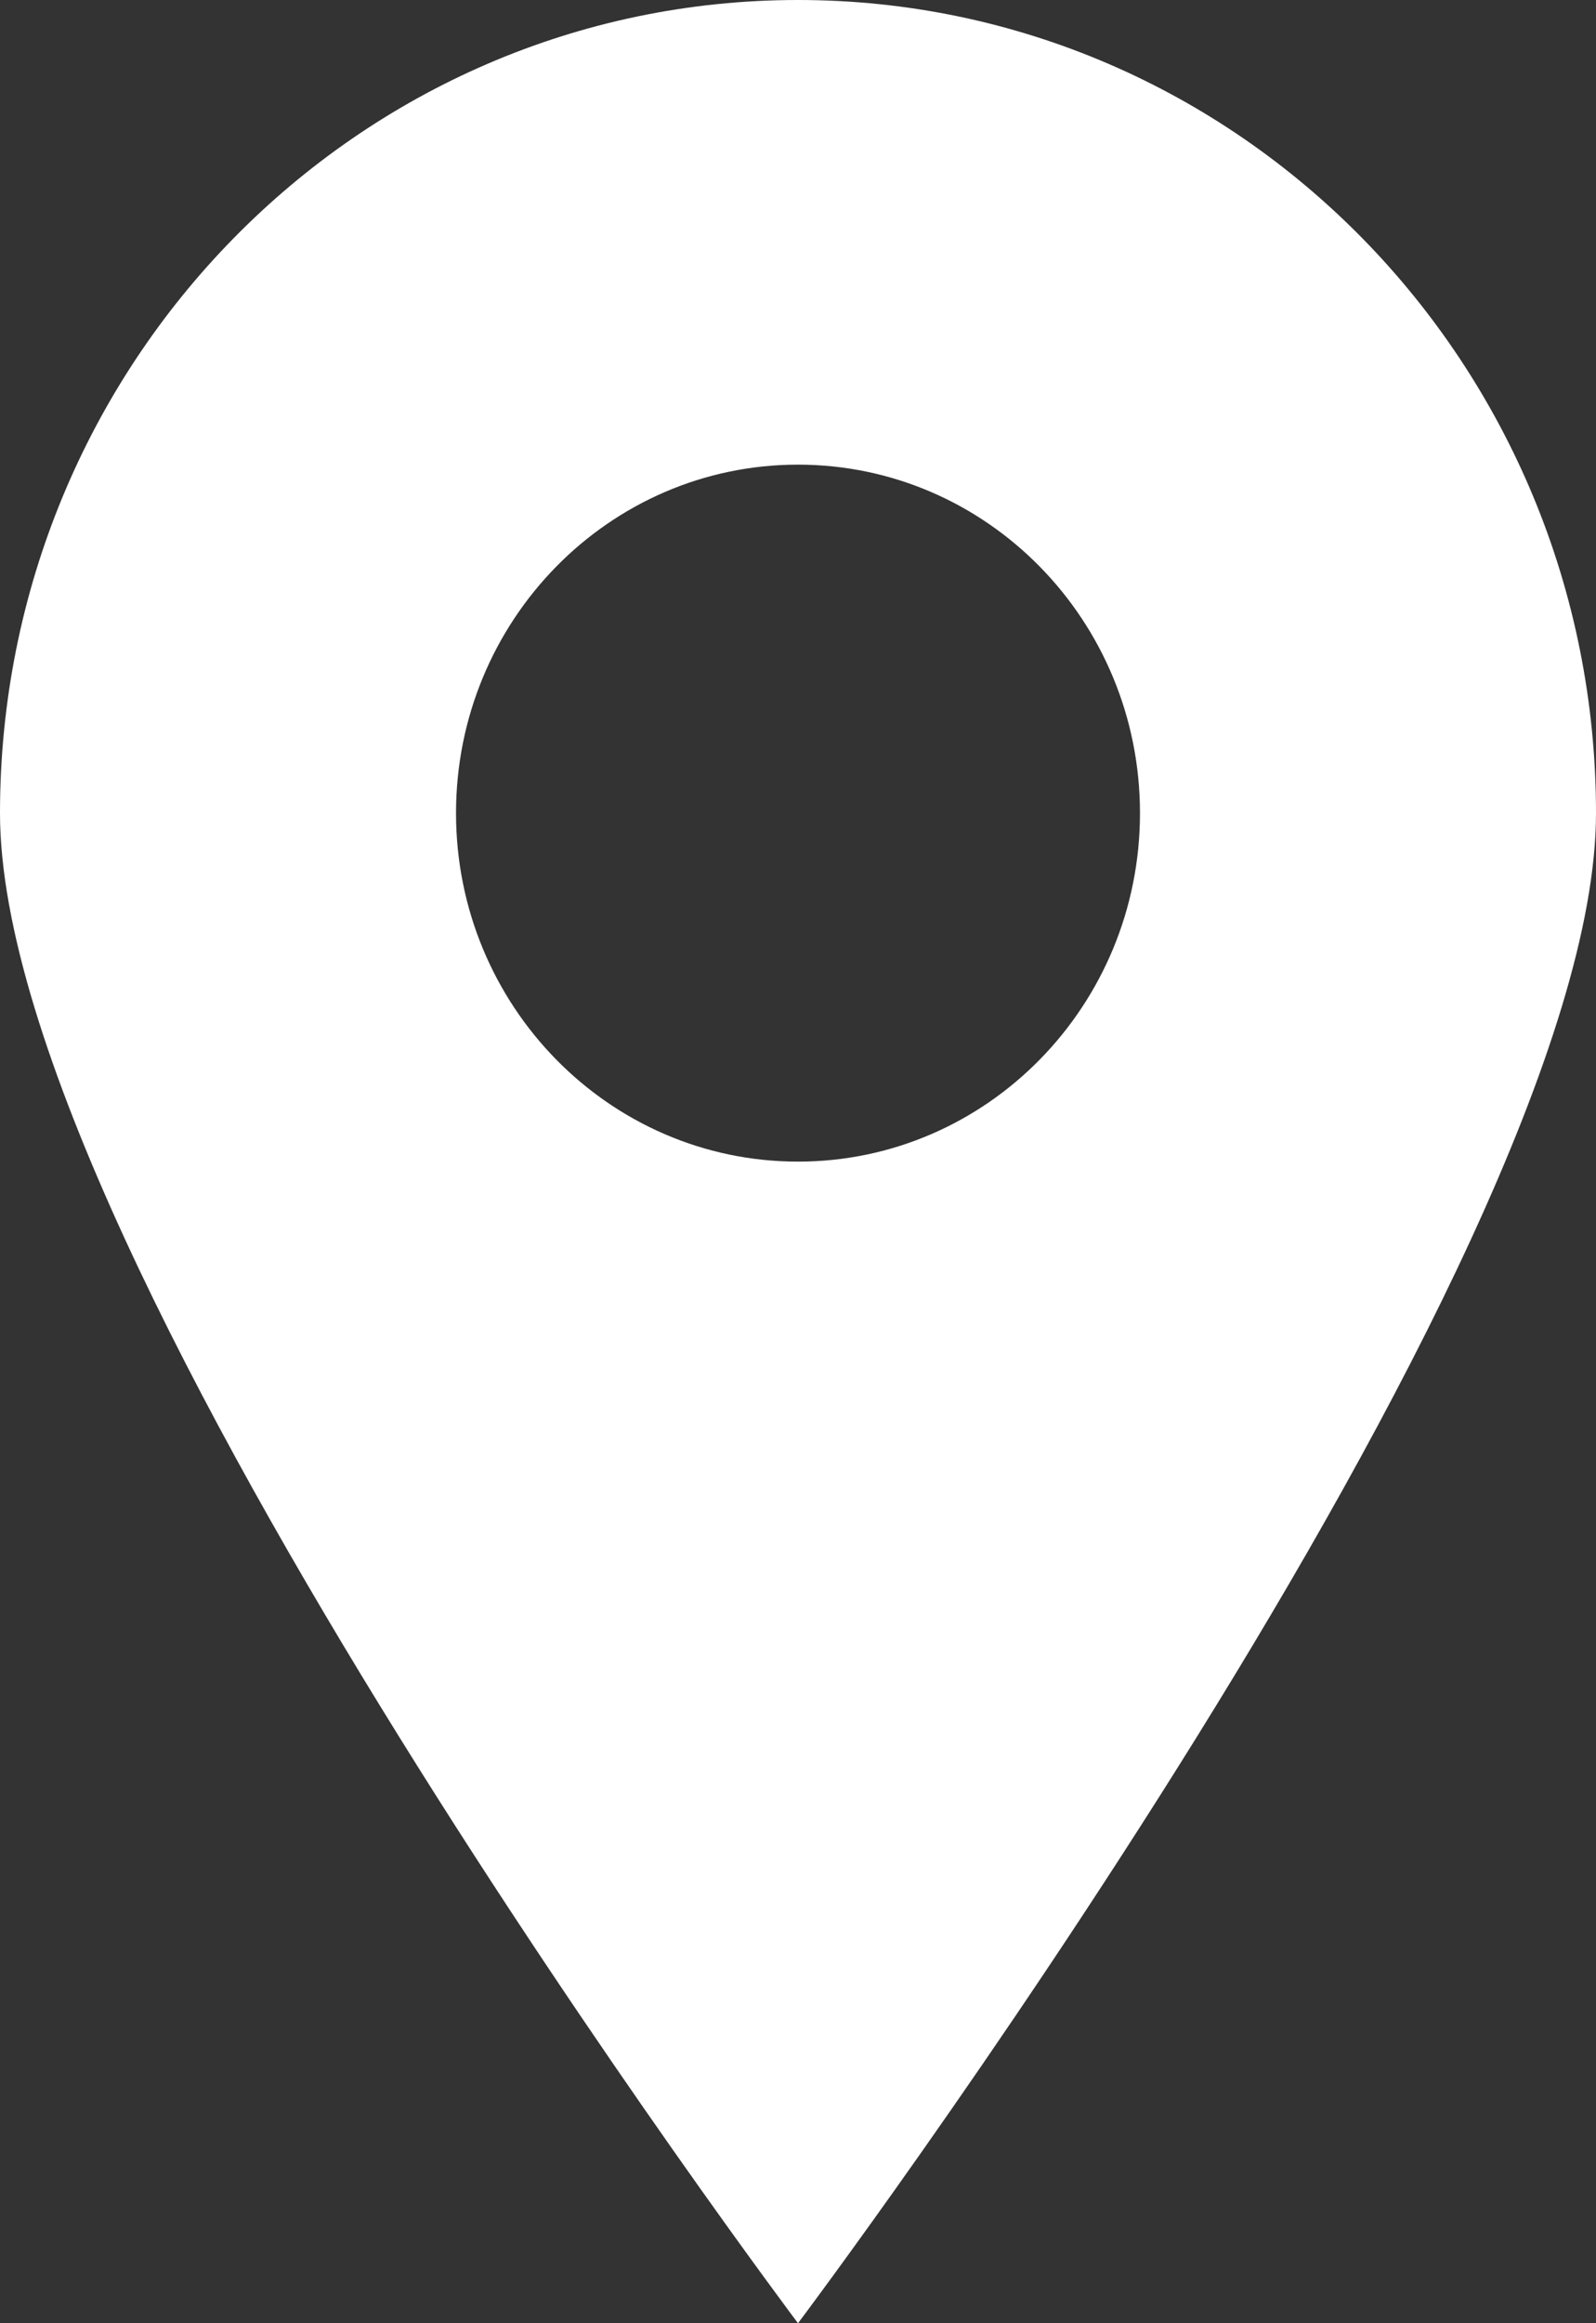 <svg xmlns="http://www.w3.org/2000/svg" xmlns:xlink="http://www.w3.org/1999/xlink" width="11" height="16" viewBox="0 0 11 16"><rect x="0" y="0" width="11" height="16" fill="#333333" stroke="none"/><defs><path id="j4v9a" d="M760.5 2183s-5.5-7.307-5.5-10.4 2.462-5.6 5.5-5.6c3.037 0 5.5 2.507 5.5 5.6 0 3.093-5.5 10.4-5.5 10.4zm0-12.8c-1.302 0-2.357 1.074-2.357 2.4 0 1.325 1.055 2.4 2.357 2.4 1.302 0 2.357-1.075 2.357-2.4 0-1.326-1.055-2.4-2.357-2.4z"/></defs><g><g transform="translate(-755 -2167)"><use fill="#fff" xlink:href="#j4v9a"/></g></g></svg>